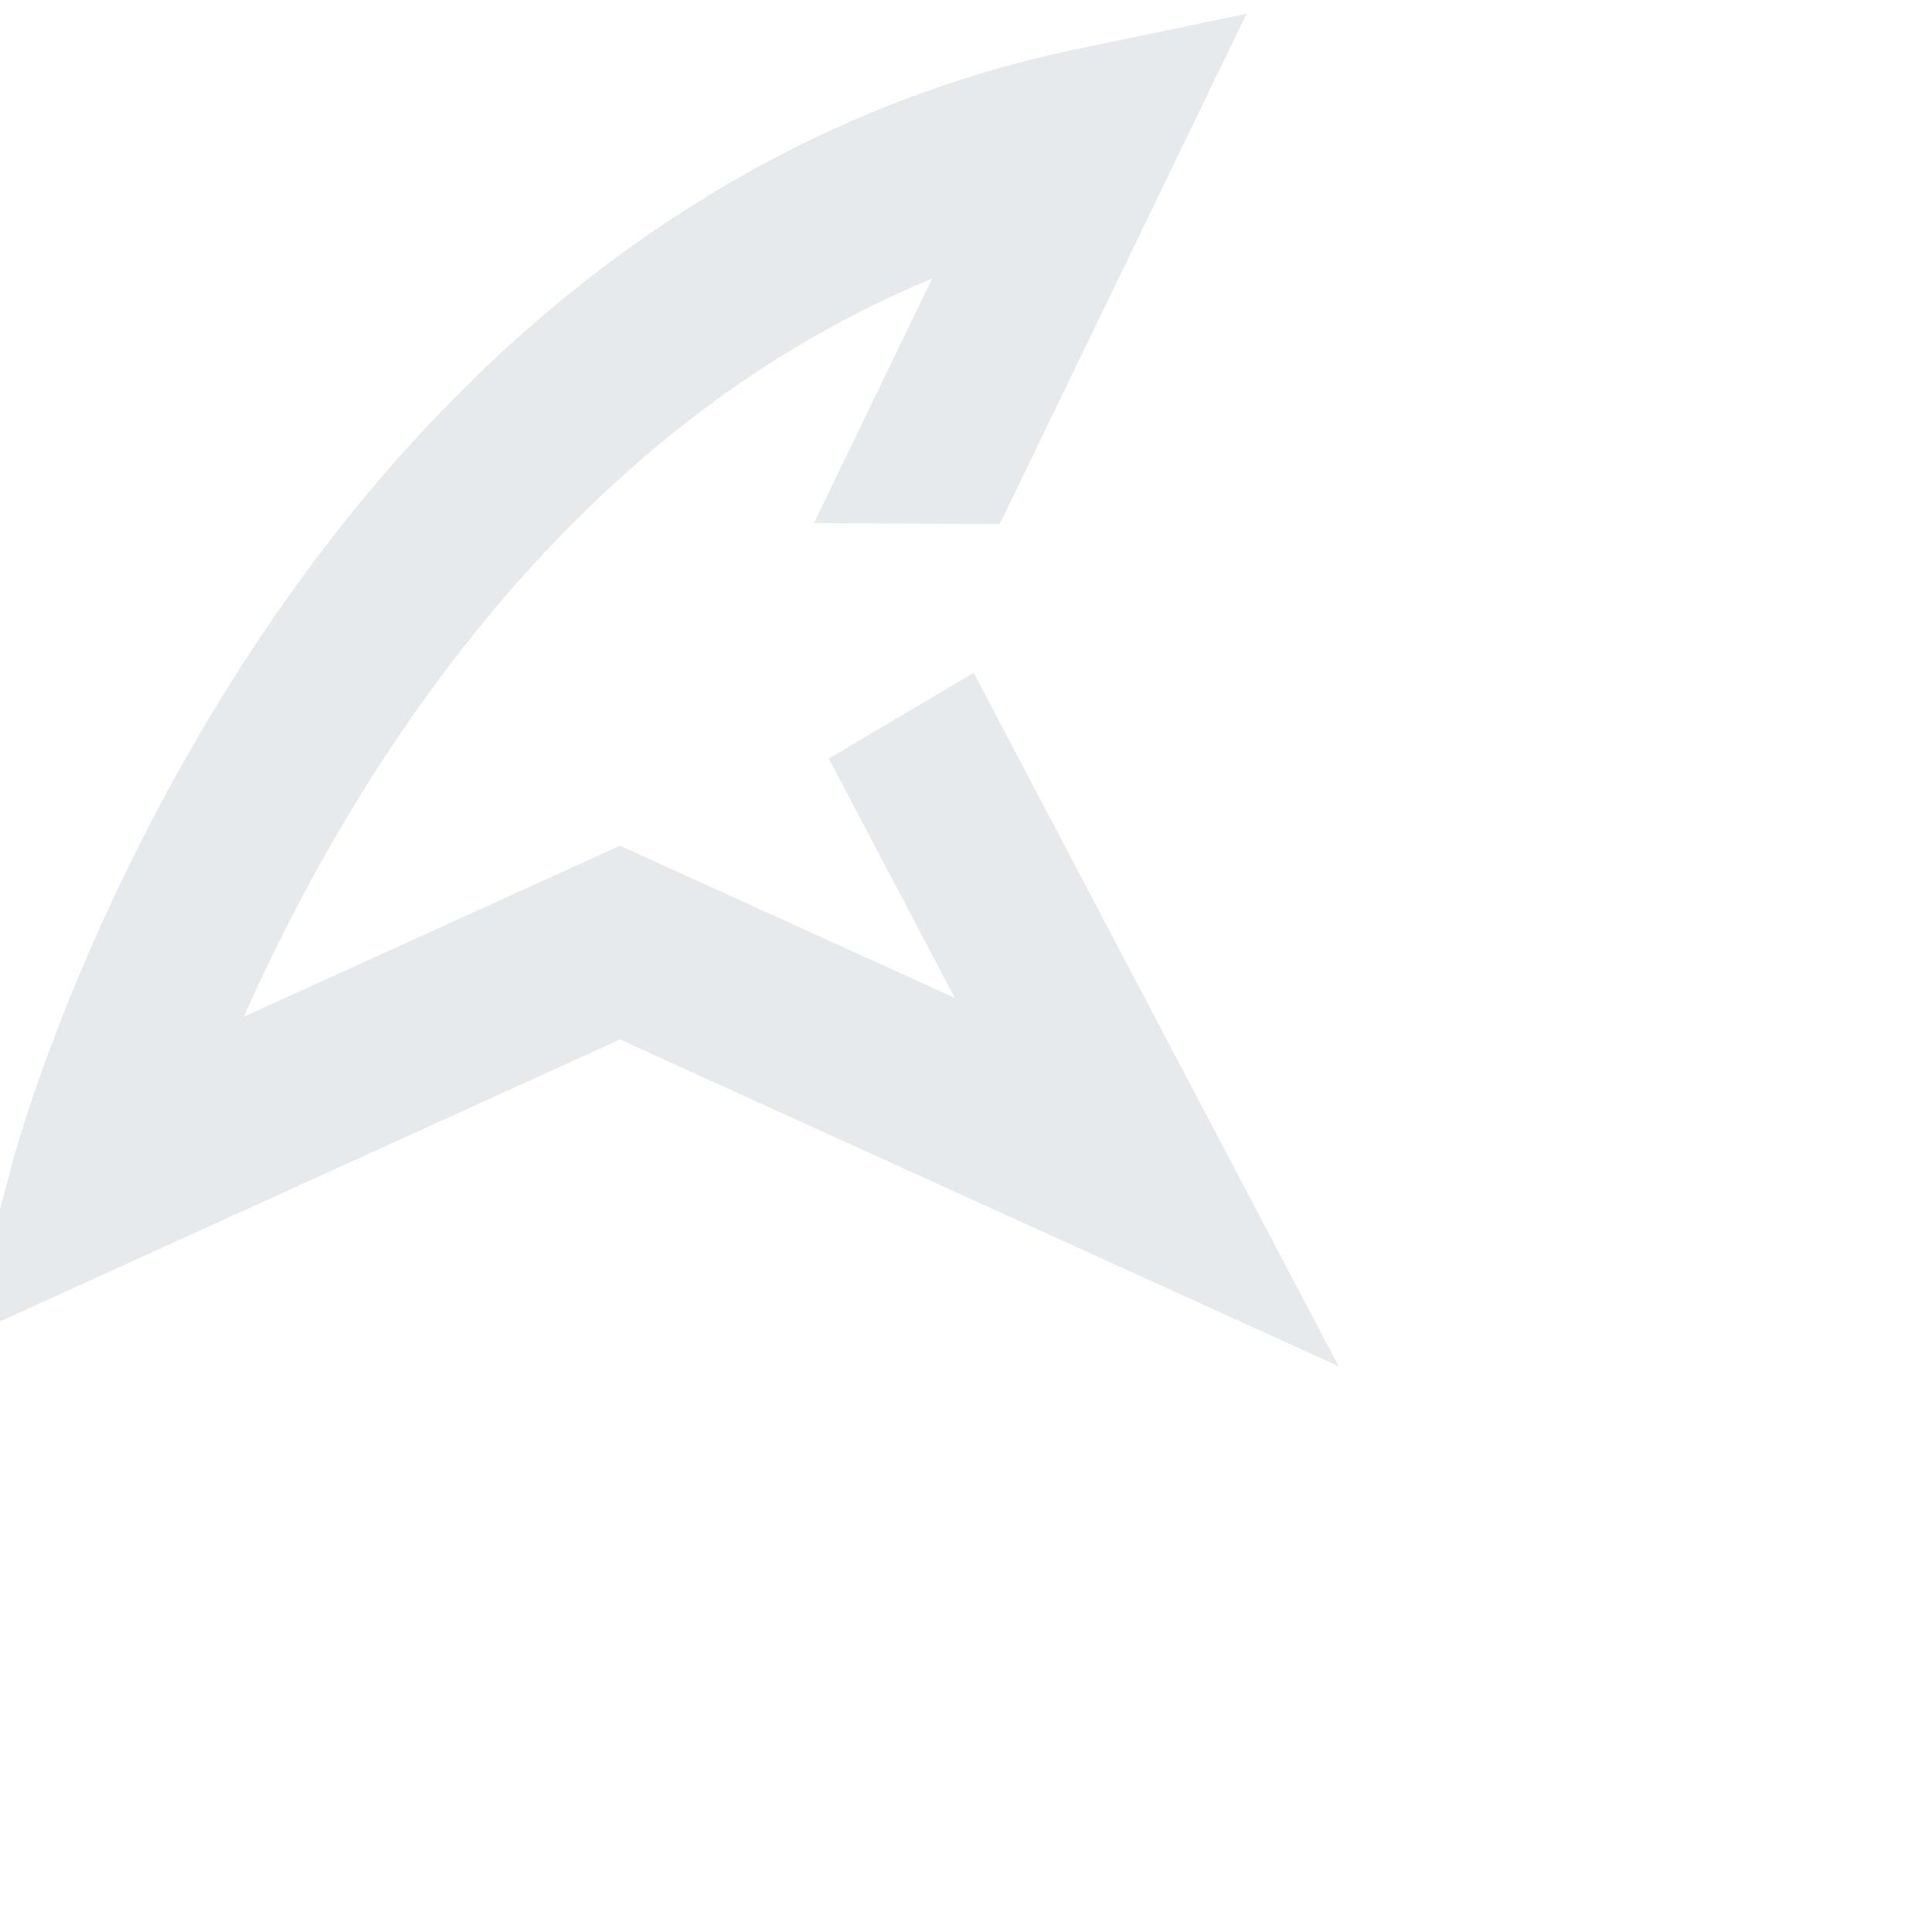 <svg width="580px" height="580px" viewBox="0 0 280 188" version="1.1" xmlns="http://www.w3.org/2000/svg" xmlns:xlink="http://www.w3.org/1999/xlink">
    <!-- Generator: Sketch 62 (91390) - https://sketch.com -->
    <title>Fanshark-Icon</title>
    <desc>Created with Sketch.</desc>
    <g id="Home" stroke="none" stroke-width="1" fill="none" fill-rule="evenodd" opacity="0.099">
        <g id="Home/Hovers" transform="translate(-1103, -1650)" fill="#00244A">
            <g id="CTA/FanContact" transform="translate(140, 1649)">
                <g id="Logo" transform="translate(875, 1)">
                    <path d="M229.112,51.519 L208.118,63.935 L226.378,98.626 L177.852,76.567 L123.329,101.356 C137.677,69.013 168.282,16.966 223.094,-5.627 L205.962,29.8 L232.878,29.968 L268.649,-44 L244.302,-38.944 C196.053,-28.926 154.051,2.09 122.836,50.75 C99.526,87.084 90.414,120.288 90.038,121.686 L83,147.775 L177.852,104.653 L282,152 L229.112,51.519 Z" id="Fanshark-Icon" style="mix-blend-mode: multiply;"/>
                </g>
            </g>
        </g>
    </g>
</svg>